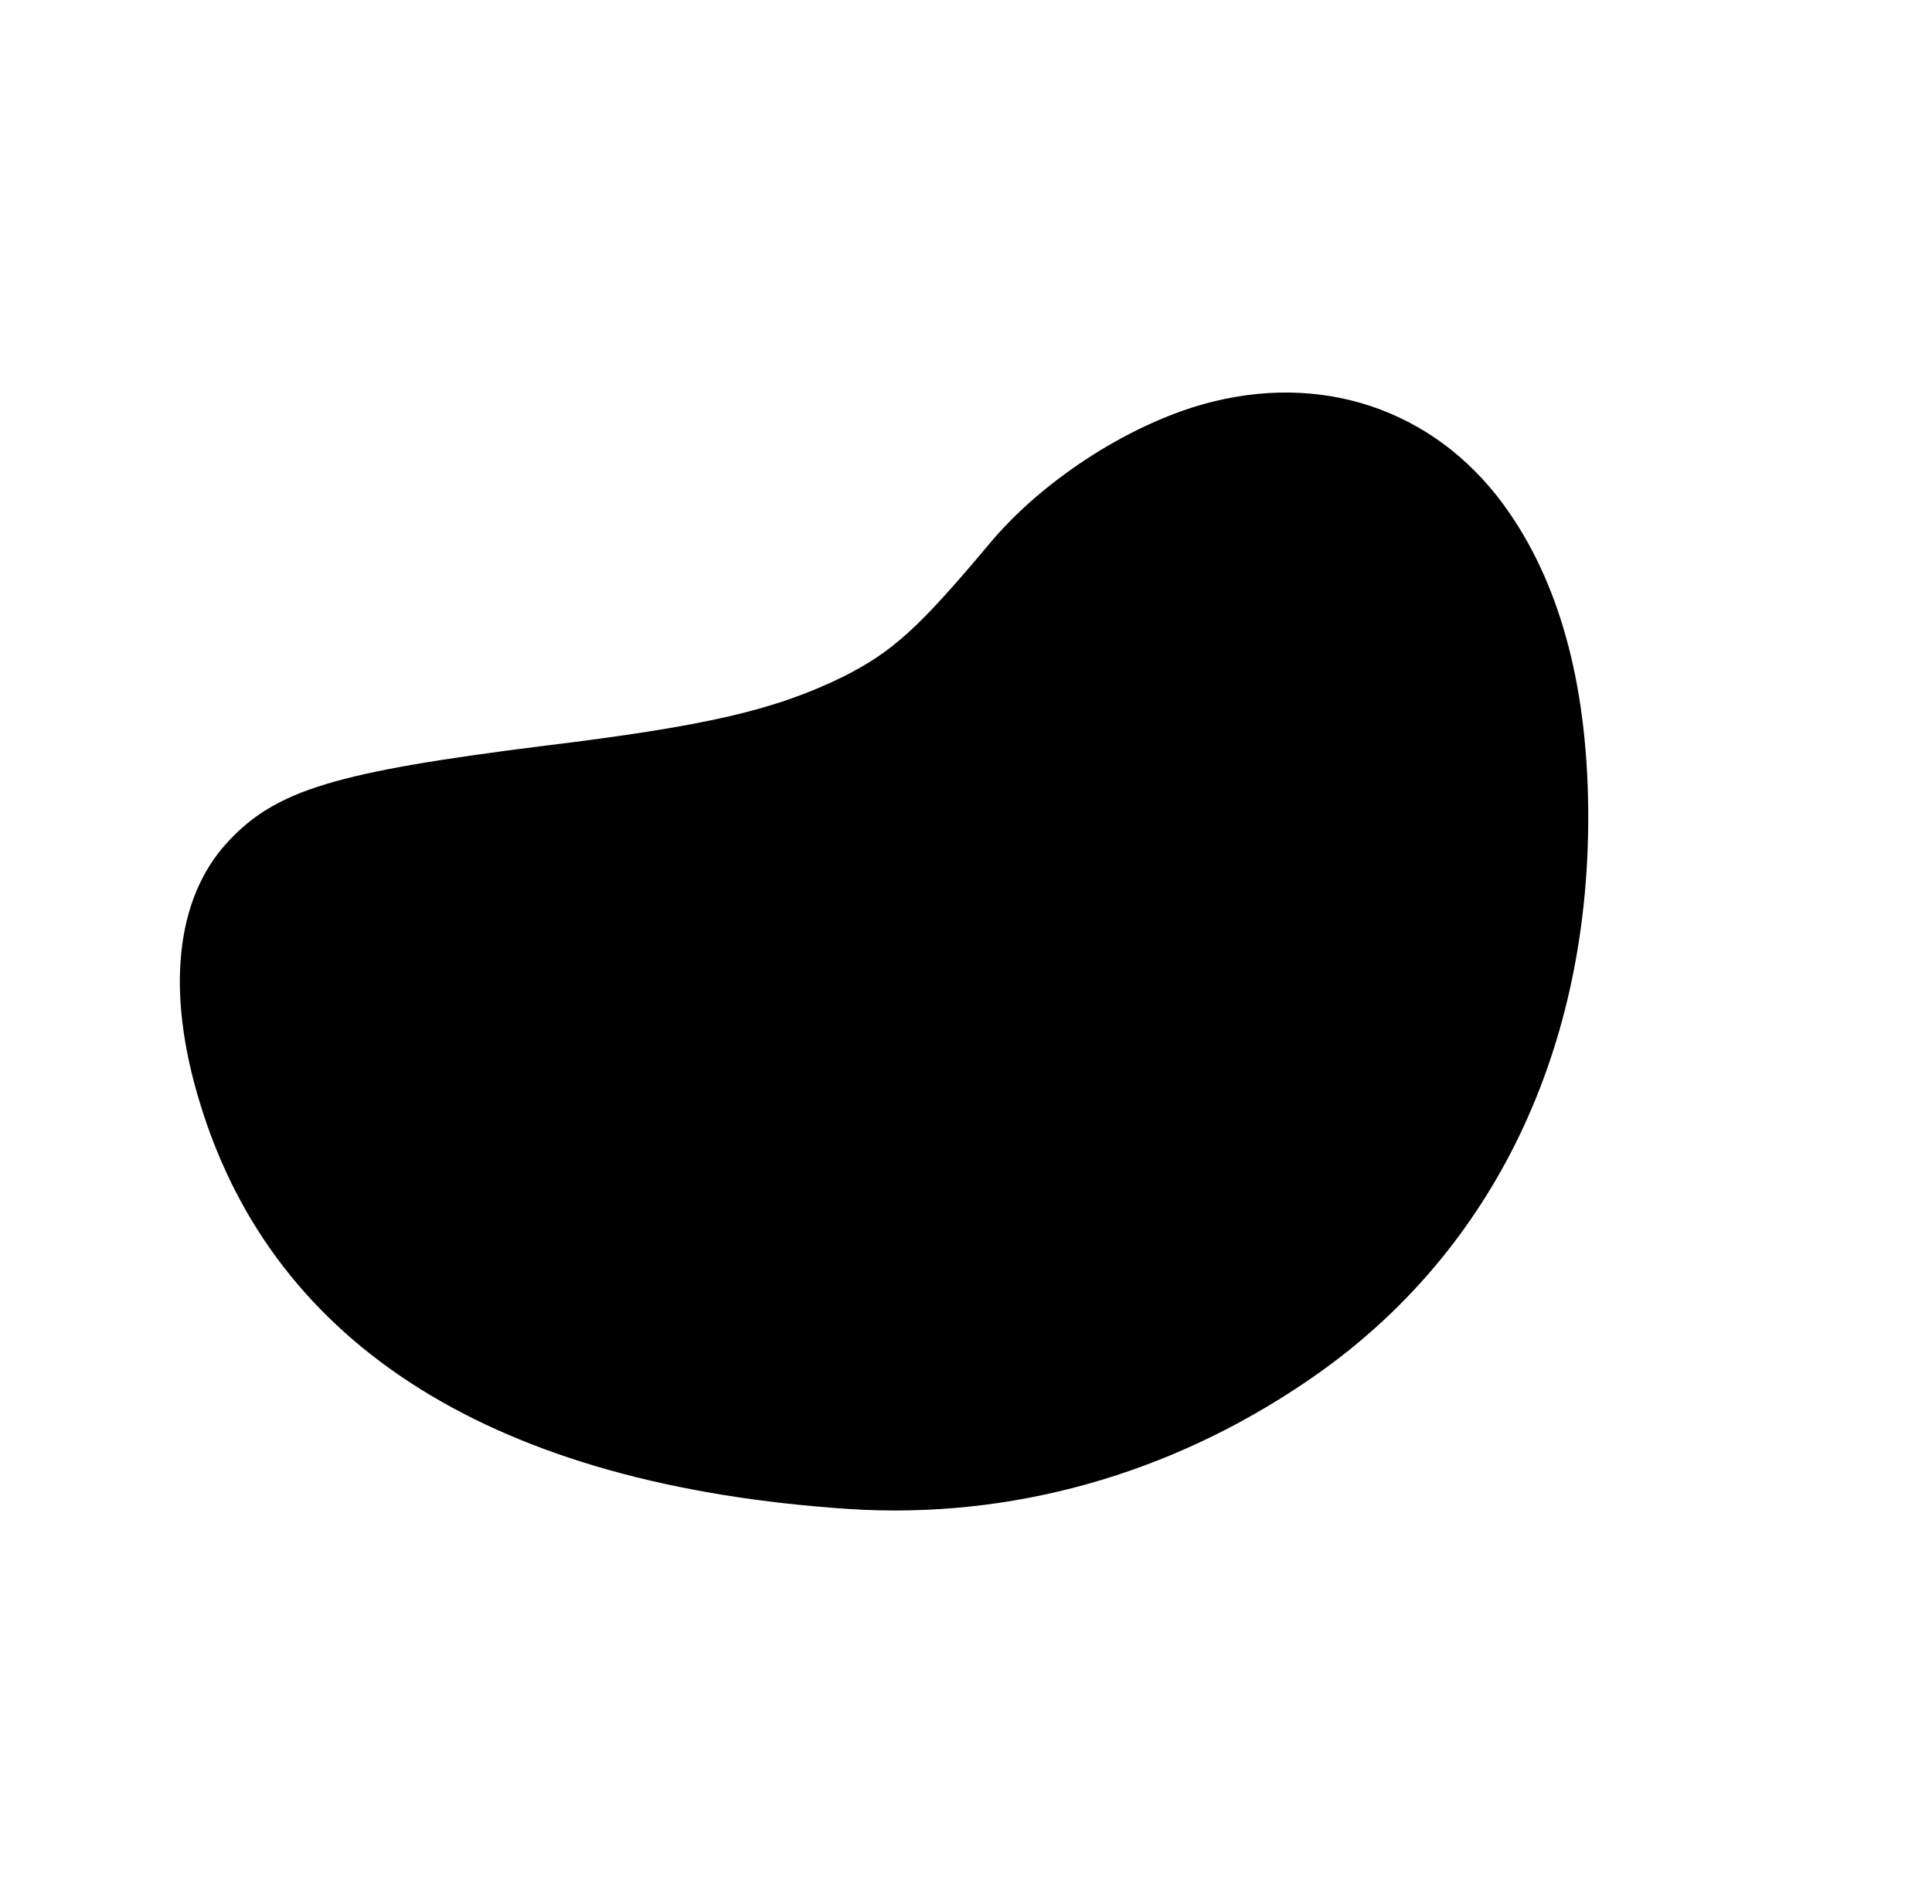 <svg xmlns="http://www.w3.org/2000/svg"
     viewBox="0 0 281 277"
     fill="currentColor"
     >
  <g transform="translate(0,277) scale(0.1,-0.1)" stroke="none">
    <path d="M1765 2186 c-115 -28 -247 -112 -326 -207 -103 -123 -141 -157 -212
    -193 -100 -49 -199 -72 -437 -101 -302 -38 -389 -64 -459 -140 -76 -82 -90
    -218 -40 -380 108 -355 431 -556 944 -590 234 -15 465 49 666 186 263 178 409
    470 409 820 0 183 -38 331 -114 442 -98 144 -260 205 -431 163z"/>
  </g>
</svg>
